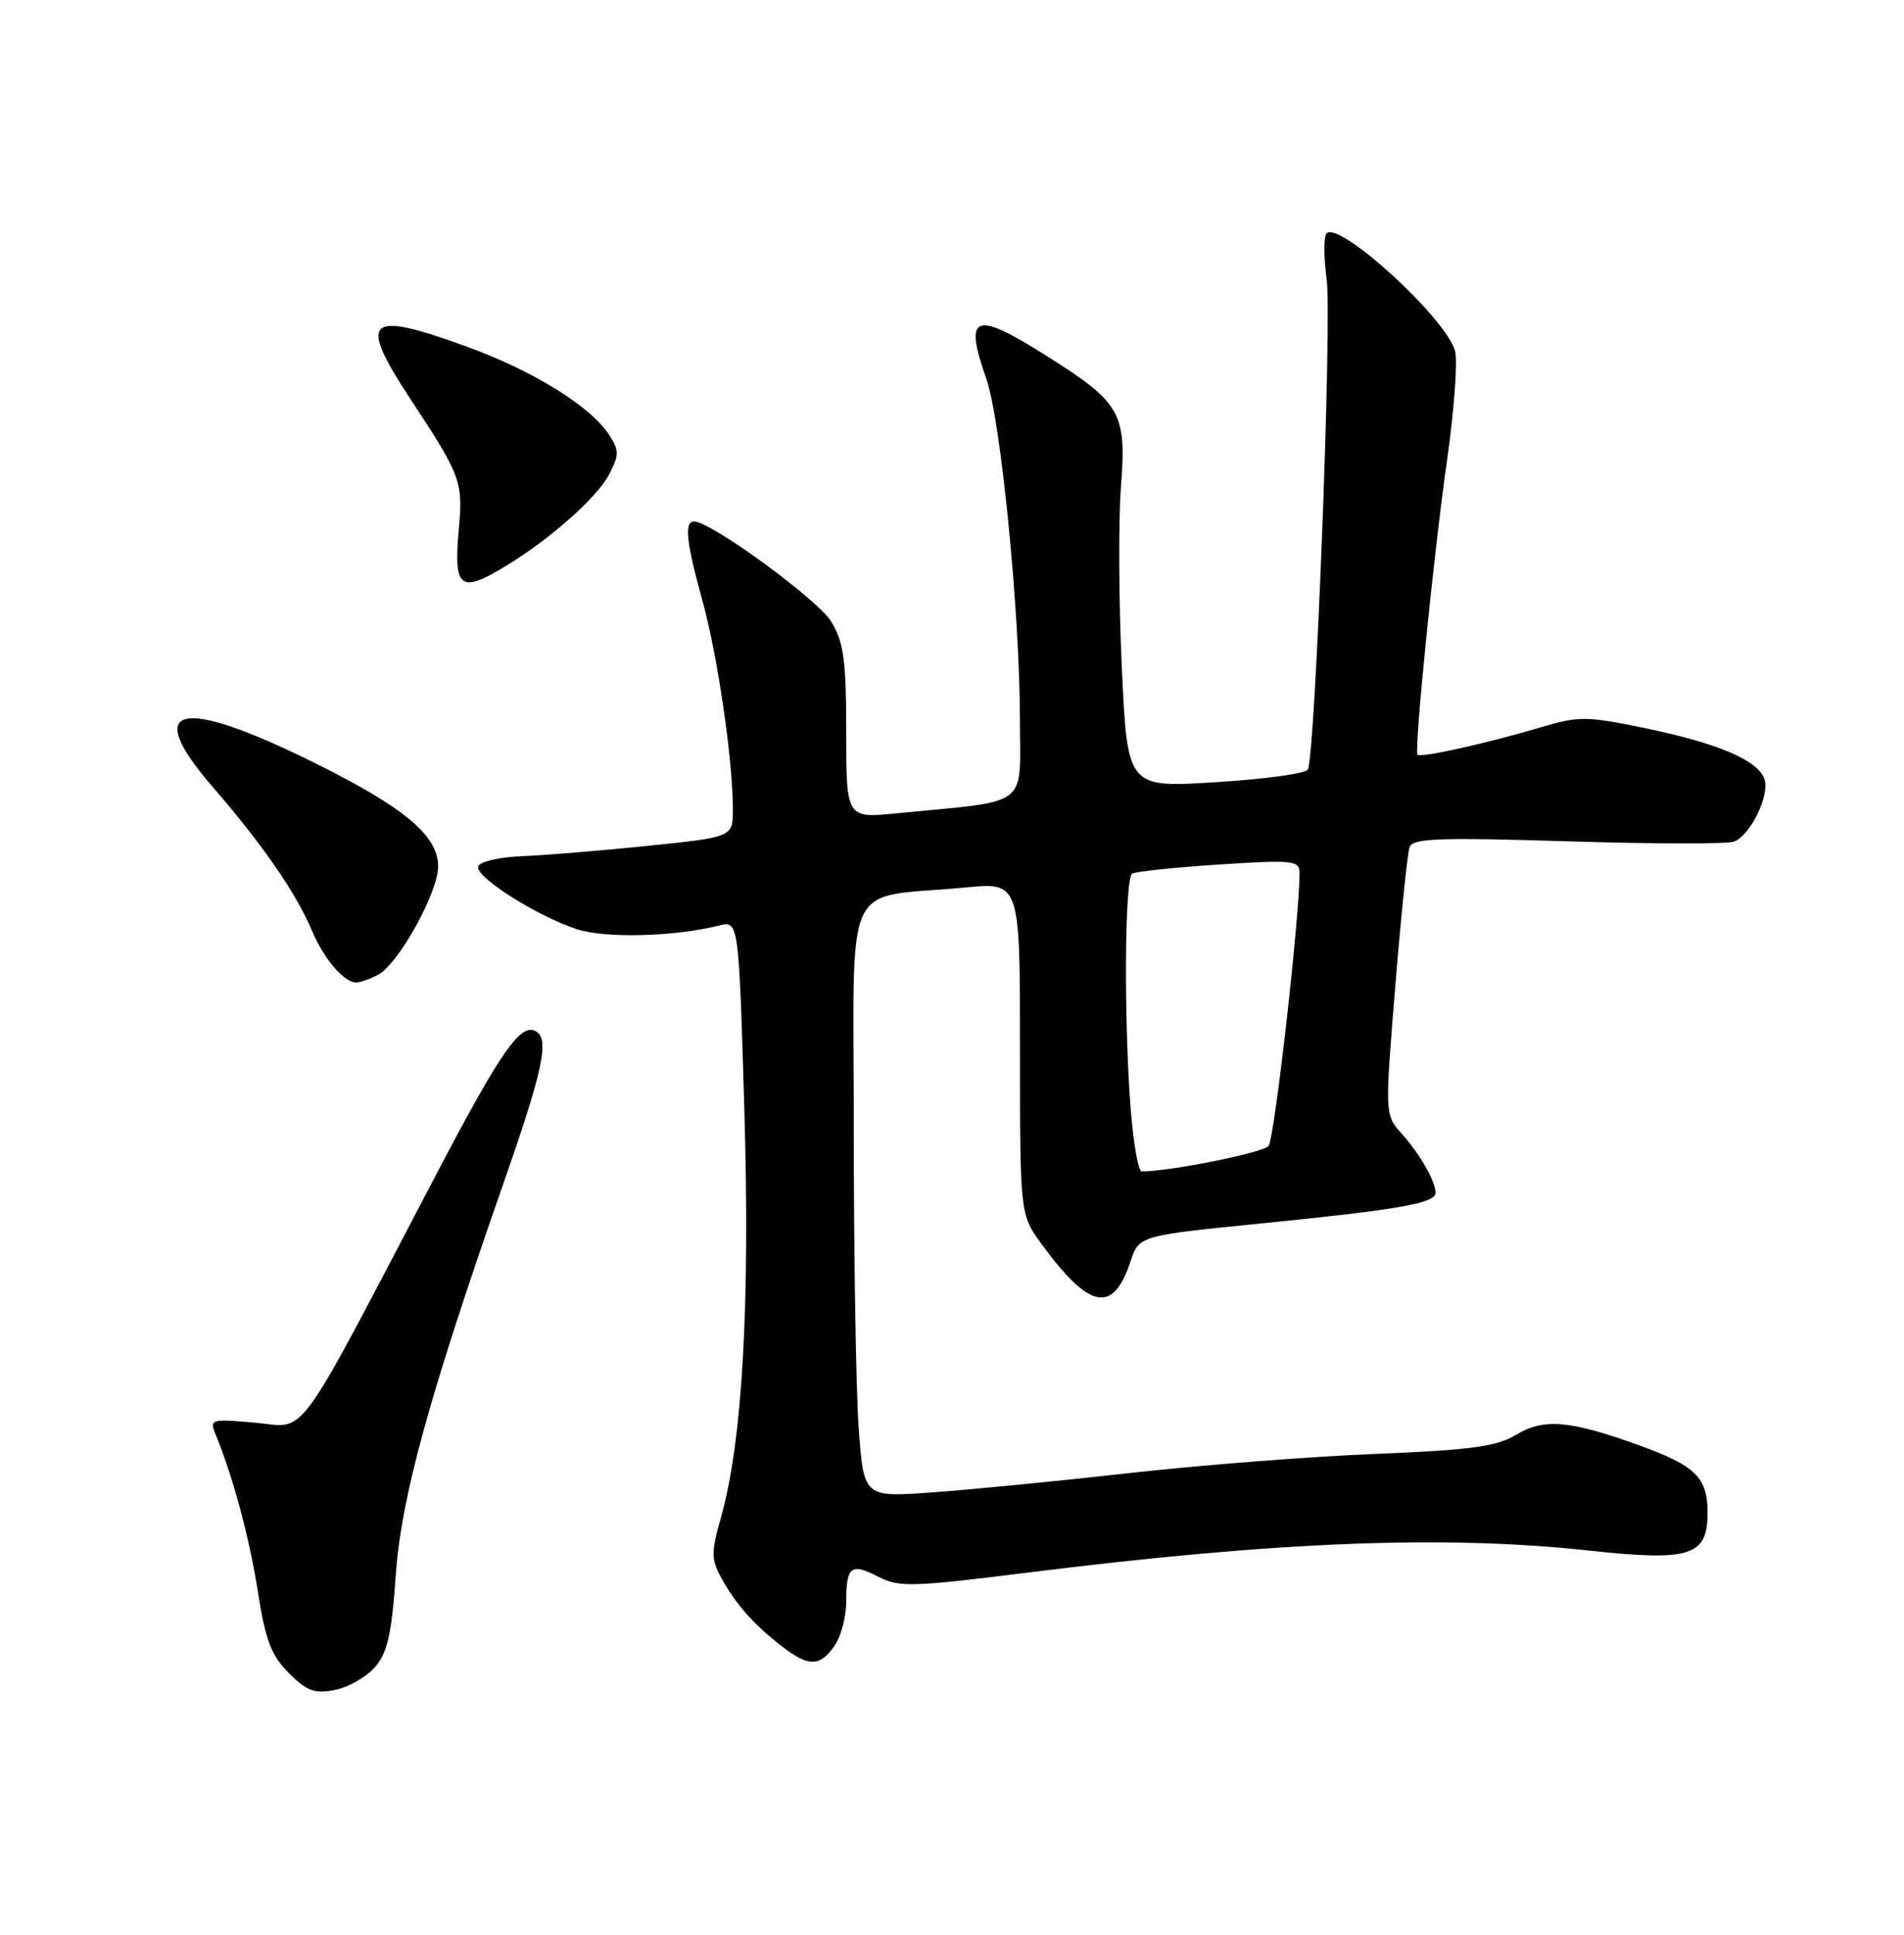 <?xml version="1.0" encoding="UTF-8" standalone="no"?>
<!DOCTYPE svg PUBLIC "-//W3C//DTD SVG 1.1//EN" "http://www.w3.org/Graphics/SVG/1.1/DTD/svg11.dtd" >
<svg xmlns="http://www.w3.org/2000/svg" xmlns:xlink="http://www.w3.org/1999/xlink" version="1.1" viewBox="0 0 252 256">
 <g >
 <path fill="currentColor"
d=" M 49.59 220.63 C 51.28 218.71 51.82 216.34 52.38 208.43 C 53.10 198.13 56.78 184.76 66.66 156.50 C 71.82 141.73 72.73 137.57 70.99 136.50 C 68.95 135.24 66.38 138.92 57.68 155.50 C 38.72 191.67 40.75 188.88 33.80 188.25 C 28.06 187.73 27.72 187.81 28.46 189.60 C 30.80 195.25 33.00 203.40 34.11 210.50 C 35.13 217.03 35.89 219.03 38.22 221.37 C 40.59 223.74 41.63 224.13 44.29 223.62 C 46.06 223.28 48.44 221.93 49.59 220.63 Z  M 110.44 217.78 C 111.30 216.56 112.00 213.93 112.00 211.94 C 112.00 207.25 112.63 206.76 116.25 208.63 C 118.98 210.04 120.69 209.99 135.87 208.10 C 168.94 203.96 191.12 203.09 210.25 205.16 C 223.72 206.62 226.00 205.90 226.00 200.18 C 226.00 195.50 224.45 193.96 217.00 191.26 C 207.84 187.94 204.34 187.63 200.71 189.82 C 198.06 191.41 194.78 191.86 182.00 192.38 C 173.47 192.72 158.85 193.86 149.50 194.91 C 140.15 195.96 128.41 197.11 123.40 197.47 C 114.31 198.13 114.31 198.13 113.65 188.91 C 113.29 183.84 113.00 166.09 113.00 149.47 C 113.00 115.23 111.27 118.99 127.75 117.43 C 135.00 116.74 135.00 116.74 135.00 138.72 C 135.00 160.70 135.00 160.70 137.85 164.60 C 144.20 173.28 147.31 173.89 149.63 166.90 C 150.76 163.50 150.76 163.50 167.13 161.86 C 185.28 160.04 190.00 159.21 190.00 157.81 C 190.00 156.30 187.93 152.70 185.52 150.00 C 183.28 147.50 183.28 147.50 184.67 130.50 C 185.43 121.15 186.28 112.87 186.56 112.09 C 186.98 110.92 190.41 110.79 207.50 111.32 C 218.75 111.67 228.65 111.69 229.51 111.36 C 231.66 110.53 234.23 105.29 233.54 103.13 C 232.75 100.63 227.40 98.34 217.70 96.34 C 209.94 94.74 208.95 94.74 203.92 96.24 C 196.83 98.35 187.97 100.32 187.61 99.86 C 187.15 99.26 189.75 73.30 191.54 60.74 C 192.46 54.28 192.93 47.86 192.59 46.49 C 191.49 42.13 176.85 28.81 175.52 30.96 C 175.19 31.50 175.22 34.20 175.59 36.98 C 176.31 42.37 174.07 100.27 173.09 101.84 C 172.76 102.36 167.26 103.11 160.86 103.50 C 149.22 104.23 149.22 104.23 148.48 88.40 C 148.07 79.70 148.02 68.90 148.36 64.42 C 149.12 54.62 148.38 53.31 138.52 47.09 C 128.95 41.04 127.53 41.58 130.54 50.11 C 132.46 55.55 134.97 80.99 134.99 95.12 C 135.00 107.06 136.56 105.86 118.75 107.61 C 112.00 108.28 112.00 108.28 112.00 96.89 C 111.99 87.28 111.68 84.99 110.00 82.23 C 108.22 79.32 94.09 69.00 91.87 69.00 C 90.53 69.00 90.82 71.71 92.96 79.44 C 94.97 86.68 97.00 100.59 97.00 107.10 C 97.00 110.76 97.00 110.76 85.75 111.92 C 79.56 112.55 72.06 113.17 69.08 113.29 C 66.10 113.40 63.49 114.01 63.28 114.64 C 62.84 116.00 70.98 121.18 76.36 122.95 C 80.08 124.18 89.25 123.95 95.13 122.47 C 97.77 121.81 97.77 121.81 98.51 146.55 C 99.29 172.61 98.26 190.71 95.43 200.75 C 94.11 205.40 94.12 206.31 95.45 208.75 C 97.36 212.23 99.72 214.91 103.38 217.76 C 107.01 220.57 108.48 220.58 110.44 217.78 Z  M 50.07 128.96 C 52.76 127.52 57.98 118.09 57.99 114.65 C 58.00 110.58 53.55 106.85 41.61 100.93 C 23.65 92.04 18.72 93.26 28.24 104.23 C 34.72 111.70 39.24 118.25 41.25 123.06 C 42.83 126.83 45.52 130.00 47.14 130.00 C 47.68 130.00 49.00 129.53 50.07 128.96 Z  M 67.00 74.86 C 72.91 71.26 79.05 65.80 80.63 62.75 C 81.97 60.16 81.96 59.59 80.58 57.48 C 78.14 53.76 70.57 49.07 61.90 45.91 C 48.48 41.01 47.28 42.11 54.37 52.87 C 61.03 62.99 61.30 63.72 60.72 70.10 C 60.02 77.91 60.90 78.58 67.00 74.86 Z  M 149.65 146.75 C 148.74 134.99 148.85 116.21 149.84 115.60 C 150.30 115.32 155.47 114.77 161.34 114.39 C 171.14 113.76 172.00 113.85 172.00 115.48 C 172.00 121.43 168.68 150.68 167.90 151.63 C 167.15 152.53 154.84 155.00 151.11 155.00 C 150.66 155.00 150.01 151.29 149.65 146.75 Z "/>
</g>
</svg>